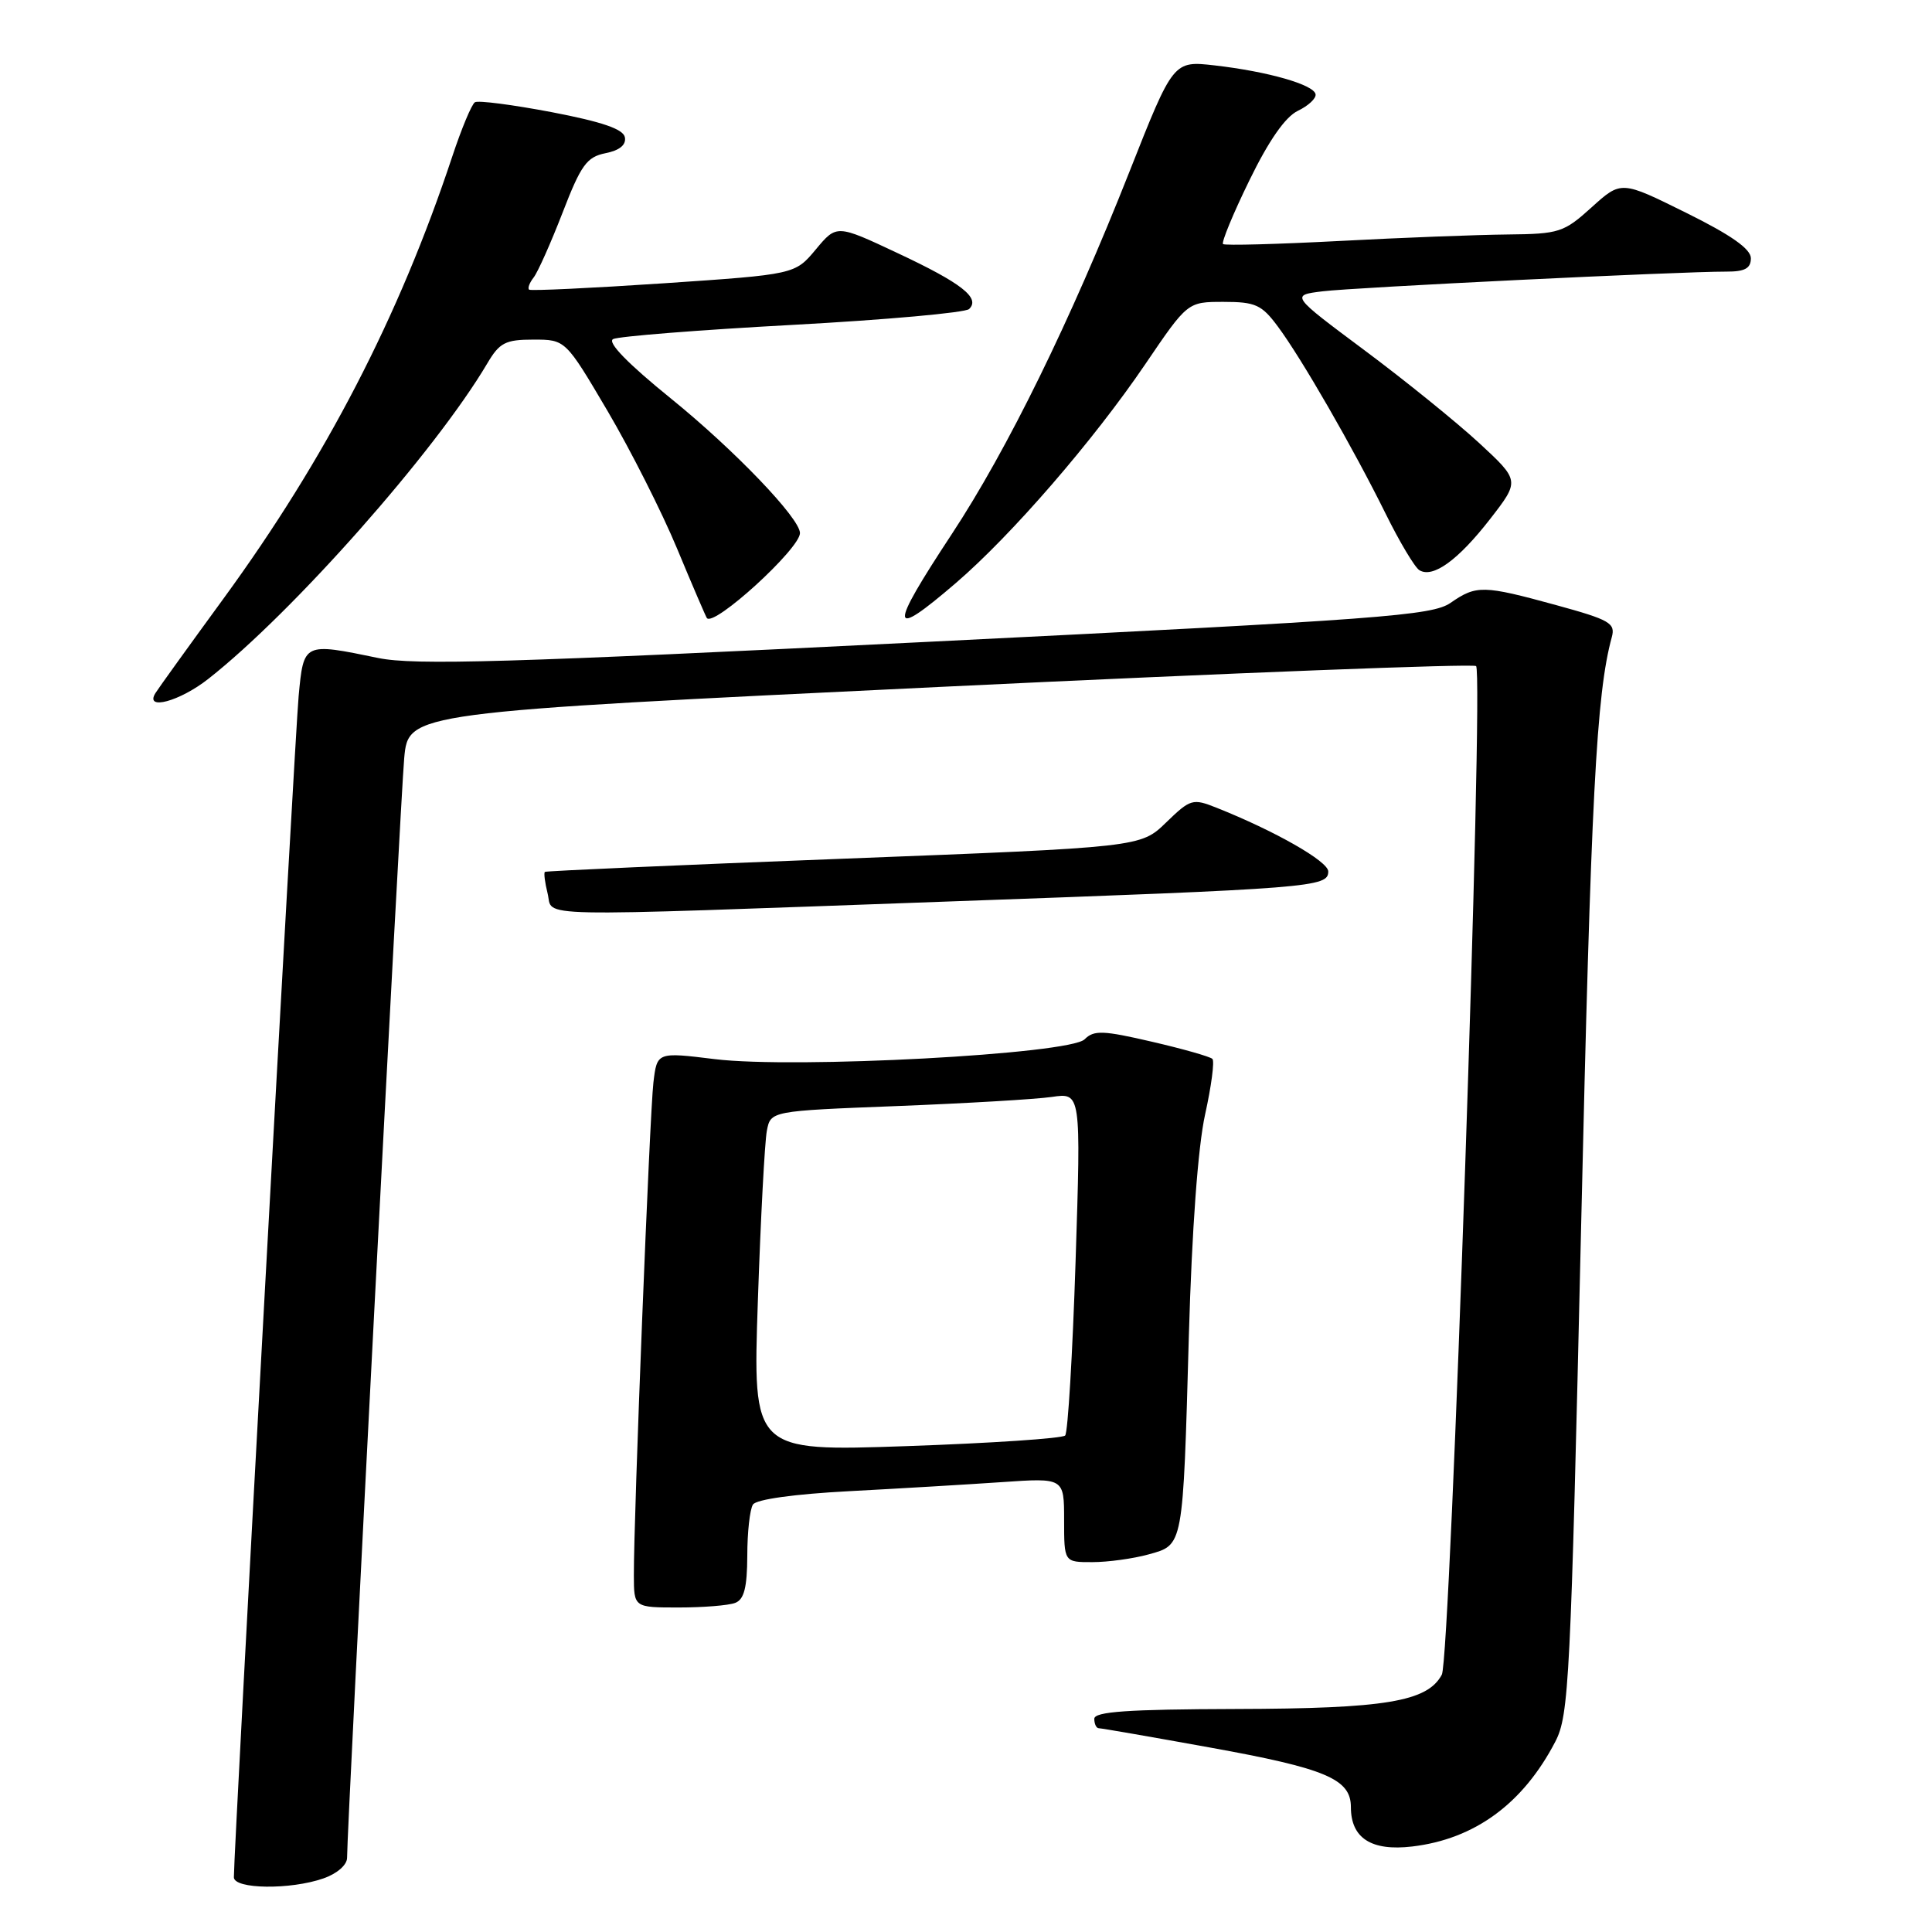<?xml version="1.0" encoding="UTF-8" standalone="no"?>
<!DOCTYPE svg PUBLIC "-//W3C//DTD SVG 1.1//EN" "http://www.w3.org/Graphics/SVG/1.1/DTD/svg11.dtd" >
<svg xmlns="http://www.w3.org/2000/svg" xmlns:xlink="http://www.w3.org/1999/xlink" version="1.1" viewBox="0 0 256 256">
 <g >
 <path fill="currentColor"
d=" M 42.85 248.90 C 44.67 248.27 46.00 247.11 45.99 246.15 C 45.98 242.20 53.06 105.91 53.56 100.45 C 54.12 94.40 54.12 94.40 124.54 91.02 C 163.28 89.16 195.25 87.92 195.59 88.26 C 196.63 89.30 192.20 219.76 191.05 221.90 C 189.14 225.48 183.59 226.40 163.75 226.45 C 149.44 226.49 145.00 226.80 145.00 227.75 C 145.00 228.44 145.27 229.00 145.60 229.00 C 145.93 229.00 152.57 230.15 160.35 231.56 C 175.70 234.33 179.00 235.73 179.00 239.45 C 179.00 243.57 181.71 245.31 187.13 244.67 C 195.41 243.69 201.82 238.99 206.09 230.77 C 207.90 227.28 208.12 222.77 209.50 162.77 C 210.81 105.56 211.52 91.94 213.57 84.43 C 214.08 82.57 213.31 82.13 206.20 80.18 C 196.53 77.53 195.63 77.51 192.21 79.88 C 189.76 81.57 183.18 82.07 122.69 85.06 C 67.40 87.81 54.90 88.17 50.13 87.19 C 40.20 85.14 40.24 85.12 39.57 92.25 C 39.07 97.63 30.97 245.31 30.99 248.75 C 31.00 250.33 38.48 250.43 42.85 248.90 Z  M 97.42 212.39 C 98.60 211.94 99.00 210.36 99.02 206.14 C 99.02 203.04 99.36 199.99 99.77 199.36 C 100.21 198.67 105.28 197.97 112.50 197.59 C 119.10 197.24 128.21 196.70 132.75 196.39 C 141.00 195.82 141.00 195.82 141.00 201.41 C 141.00 207.00 141.00 207.00 144.75 206.99 C 146.81 206.99 150.15 206.53 152.18 205.97 C 156.83 204.68 156.74 205.17 157.53 177.00 C 157.93 162.93 158.74 151.94 159.68 147.68 C 160.51 143.93 160.95 140.61 160.65 140.31 C 160.35 140.01 156.73 138.98 152.62 138.03 C 146.16 136.53 144.95 136.48 143.72 137.71 C 141.74 139.69 105.31 141.64 94.71 140.34 C 87.06 139.40 87.06 139.40 86.58 143.45 C 86.09 147.60 83.96 201.10 83.99 208.75 C 84.00 213.00 84.00 213.00 89.92 213.00 C 93.17 213.00 96.55 212.73 97.42 212.39 Z  M 125.50 119.46 C 174.03 117.72 176.00 117.56 176.00 115.47 C 176.00 114.13 168.94 110.11 161.20 107.03 C 158.04 105.77 157.74 105.86 154.51 108.99 C 151.14 112.26 151.14 112.26 111.82 113.78 C 90.19 114.61 72.37 115.40 72.20 115.53 C 72.04 115.66 72.20 116.94 72.56 118.38 C 73.37 121.59 68.90 121.50 125.50 119.46 Z  M 27.61 89.95 C 38.81 81.15 57.68 59.81 64.57 48.15 C 66.19 45.40 66.97 45.00 70.68 45.00 C 74.93 45.00 74.93 45.00 80.50 54.45 C 83.56 59.65 87.71 67.86 89.72 72.70 C 91.73 77.54 93.51 81.67 93.66 81.89 C 94.56 83.14 105.98 72.73 106.00 70.64 C 106.01 68.69 97.31 59.62 88.93 52.83 C 83.20 48.19 80.43 45.35 81.24 44.93 C 81.93 44.57 92.62 43.72 105.00 43.05 C 117.38 42.38 127.91 41.43 128.41 40.95 C 129.94 39.49 127.43 37.52 118.94 33.54 C 110.86 29.74 110.86 29.74 108.10 33.05 C 105.34 36.36 105.34 36.36 87.92 37.54 C 78.34 38.18 70.32 38.56 70.11 38.38 C 69.89 38.20 70.16 37.47 70.71 36.77 C 71.26 36.07 72.98 32.21 74.54 28.19 C 76.98 21.86 77.75 20.80 80.23 20.30 C 82.10 19.93 82.99 19.20 82.80 18.19 C 82.59 17.10 79.77 16.14 73.10 14.86 C 67.93 13.88 63.35 13.28 62.93 13.55 C 62.50 13.81 61.15 17.05 59.92 20.76 C 52.88 41.98 43.17 60.74 29.62 79.31 C 25.04 85.58 20.98 91.22 20.59 91.85 C 19.14 94.20 23.81 92.94 27.61 89.95 Z  M 126.66 77.25 C 134.02 70.93 144.86 58.41 151.76 48.25 C 157.36 40.00 157.36 40.00 162.13 40.00 C 166.35 40.00 167.18 40.38 169.31 43.25 C 172.45 47.46 179.32 59.40 183.59 68.04 C 185.44 71.79 187.46 75.17 188.07 75.55 C 189.86 76.65 193.20 74.24 197.45 68.77 C 201.39 63.69 201.39 63.69 195.95 58.66 C 192.95 55.90 186.12 50.37 180.76 46.38 C 171.02 39.12 171.02 39.12 175.26 38.60 C 179.46 38.08 222.51 35.98 228.75 35.99 C 231.20 36.00 232.00 35.56 232.00 34.22 C 232.00 32.99 229.38 31.14 223.41 28.19 C 214.82 23.93 214.82 23.93 210.91 27.46 C 207.21 30.81 206.60 31.00 199.75 31.07 C 195.76 31.11 185.75 31.49 177.50 31.93 C 169.25 32.36 162.30 32.55 162.06 32.34 C 161.82 32.13 163.38 28.34 165.54 23.92 C 168.12 18.62 170.31 15.48 171.98 14.68 C 173.36 14.02 174.42 13.03 174.32 12.49 C 174.10 11.22 168.02 9.48 160.98 8.67 C 155.47 8.04 155.47 8.04 149.65 22.77 C 141.84 42.54 133.51 59.54 126.11 70.78 C 117.70 83.55 117.81 84.85 126.66 77.25 Z  M 100.42 172.41 C 100.79 161.46 101.33 151.31 101.61 149.85 C 102.11 147.21 102.11 147.21 118.81 146.56 C 127.99 146.20 137.24 145.66 139.37 145.35 C 143.24 144.78 143.24 144.78 142.52 167.14 C 142.12 179.44 141.50 189.82 141.14 190.21 C 140.78 190.60 131.32 191.23 120.11 191.62 C 99.74 192.32 99.74 192.32 100.42 172.41 Z "/>
</g>
</svg>